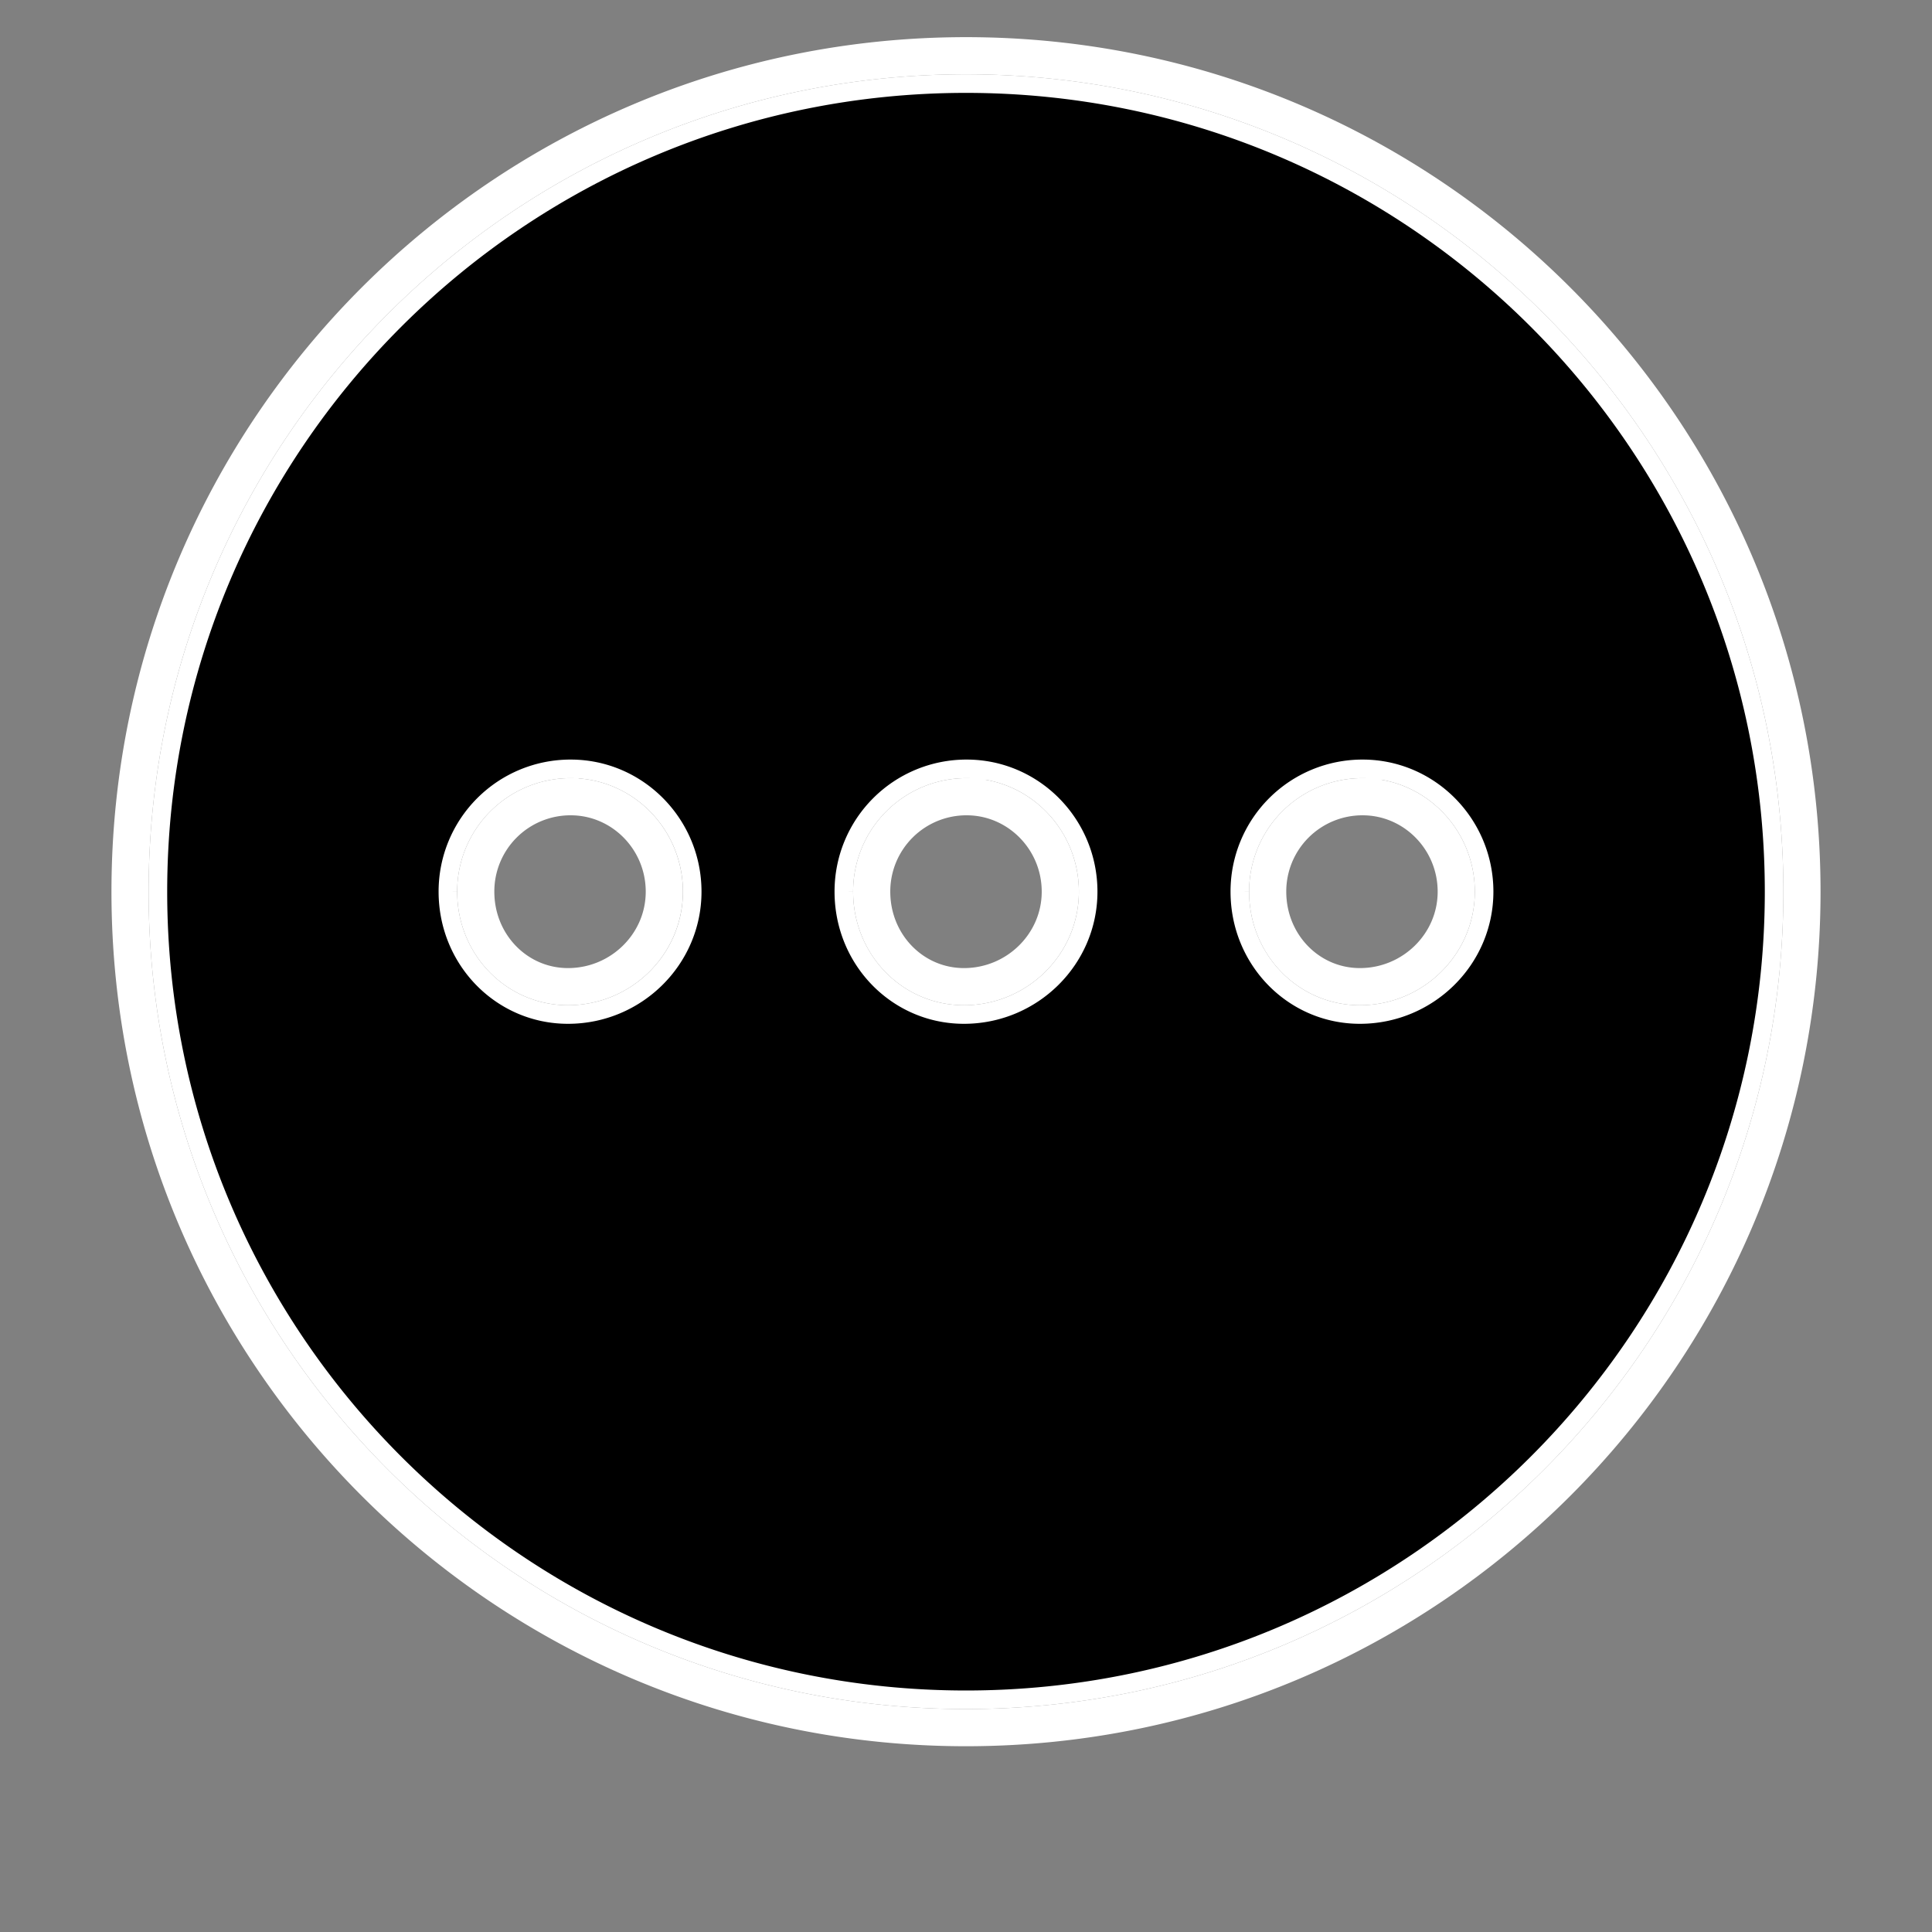 <svg xmlns="http://www.w3.org/2000/svg" xmlns:xlink="http://www.w3.org/1999/xlink" width="52" height="52" viewBox="0 0 52 52">
    <rect x="0" y="0" width="52" height="52" fill="#808080" stroke="none"/>
    <defs>
        <path id="b" d="M406 143c12.15 0 22 9.85 22 22s-9.85 22-22 22-22-9.85-22-22 9.85-22 22-22zm.018 18.944a3.049 3.049 0 0 0-3.056 3.056c0 1.694 1.326 3.056 2.983 3.056 1.693 0 3.093-1.362 3.093-3.056s-1.363-3.056-3.02-3.056zm10.658 0A3.049 3.049 0 0 0 413.62 165c0 1.694 1.325 3.056 2.982 3.056 1.694 0 3.093-1.362 3.093-3.056s-1.363-3.056-3.02-3.056zm-21.315 0a3.049 3.049 0 0 0-3.056 3.056c0 1.694 1.326 3.056 2.983 3.056 1.693 0 3.092-1.362 3.092-3.056s-1.362-3.056-3.019-3.056z"/>
    </defs>
    <g fill="none" fill-rule="evenodd" transform="translate(-380 -141)">
        <path fill="#000000" stroke="#ffffff" stroke-linejoin="square" stroke-width=".5" d="M406 143.25c-12.012 0-21.75 9.738-21.75 21.75s9.738 21.75 21.75 21.75 21.75-9.738 21.75-21.75-9.738-21.75-21.75-21.75zm.018 18.444c1.802 0 3.27 1.48 3.27 3.306s-1.505 3.306-3.343 3.306c-1.795 0-3.233-1.474-3.233-3.306a3.299 3.299 0 0 1 3.306-3.306zm10.658 0c1.8 0 3.269 1.48 3.269 3.306s-1.505 3.306-3.343 3.306c-1.795 0-3.232-1.474-3.232-3.306a3.299 3.299 0 0 1 3.306-3.306zm-21.315 0c1.801 0 3.27 1.48 3.27 3.306s-1.505 3.306-3.343 3.306c-1.795 0-3.233-1.474-3.233-3.306a3.299 3.299 0 0 1 3.306-3.306z"/>
        <path stroke="#FFF" d="M406 142.5c12.426 0 22.5 10.074 22.5 22.5s-10.074 22.5-22.5 22.5-22.5-10.074-22.5-22.5 10.074-22.5 22.5-22.5zm.018 19.944a2.549 2.549 0 0 0-2.556 2.556c0 1.422 1.106 2.556 2.483 2.556 1.426 0 2.593-1.147 2.593-2.556 0-1.413-1.134-2.556-2.52-2.556zm10.658 0A2.549 2.549 0 0 0 414.12 165c0 1.422 1.105 2.556 2.482 2.556 1.426 0 2.593-1.147 2.593-2.556 0-1.413-1.134-2.556-2.52-2.556zm-21.315 0a2.549 2.549 0 0 0-2.556 2.556c0 1.422 1.106 2.556 2.483 2.556 1.426 0 2.592-1.147 2.592-2.556 0-1.413-1.133-2.556-2.519-2.556z"/>
    </g>
</svg>